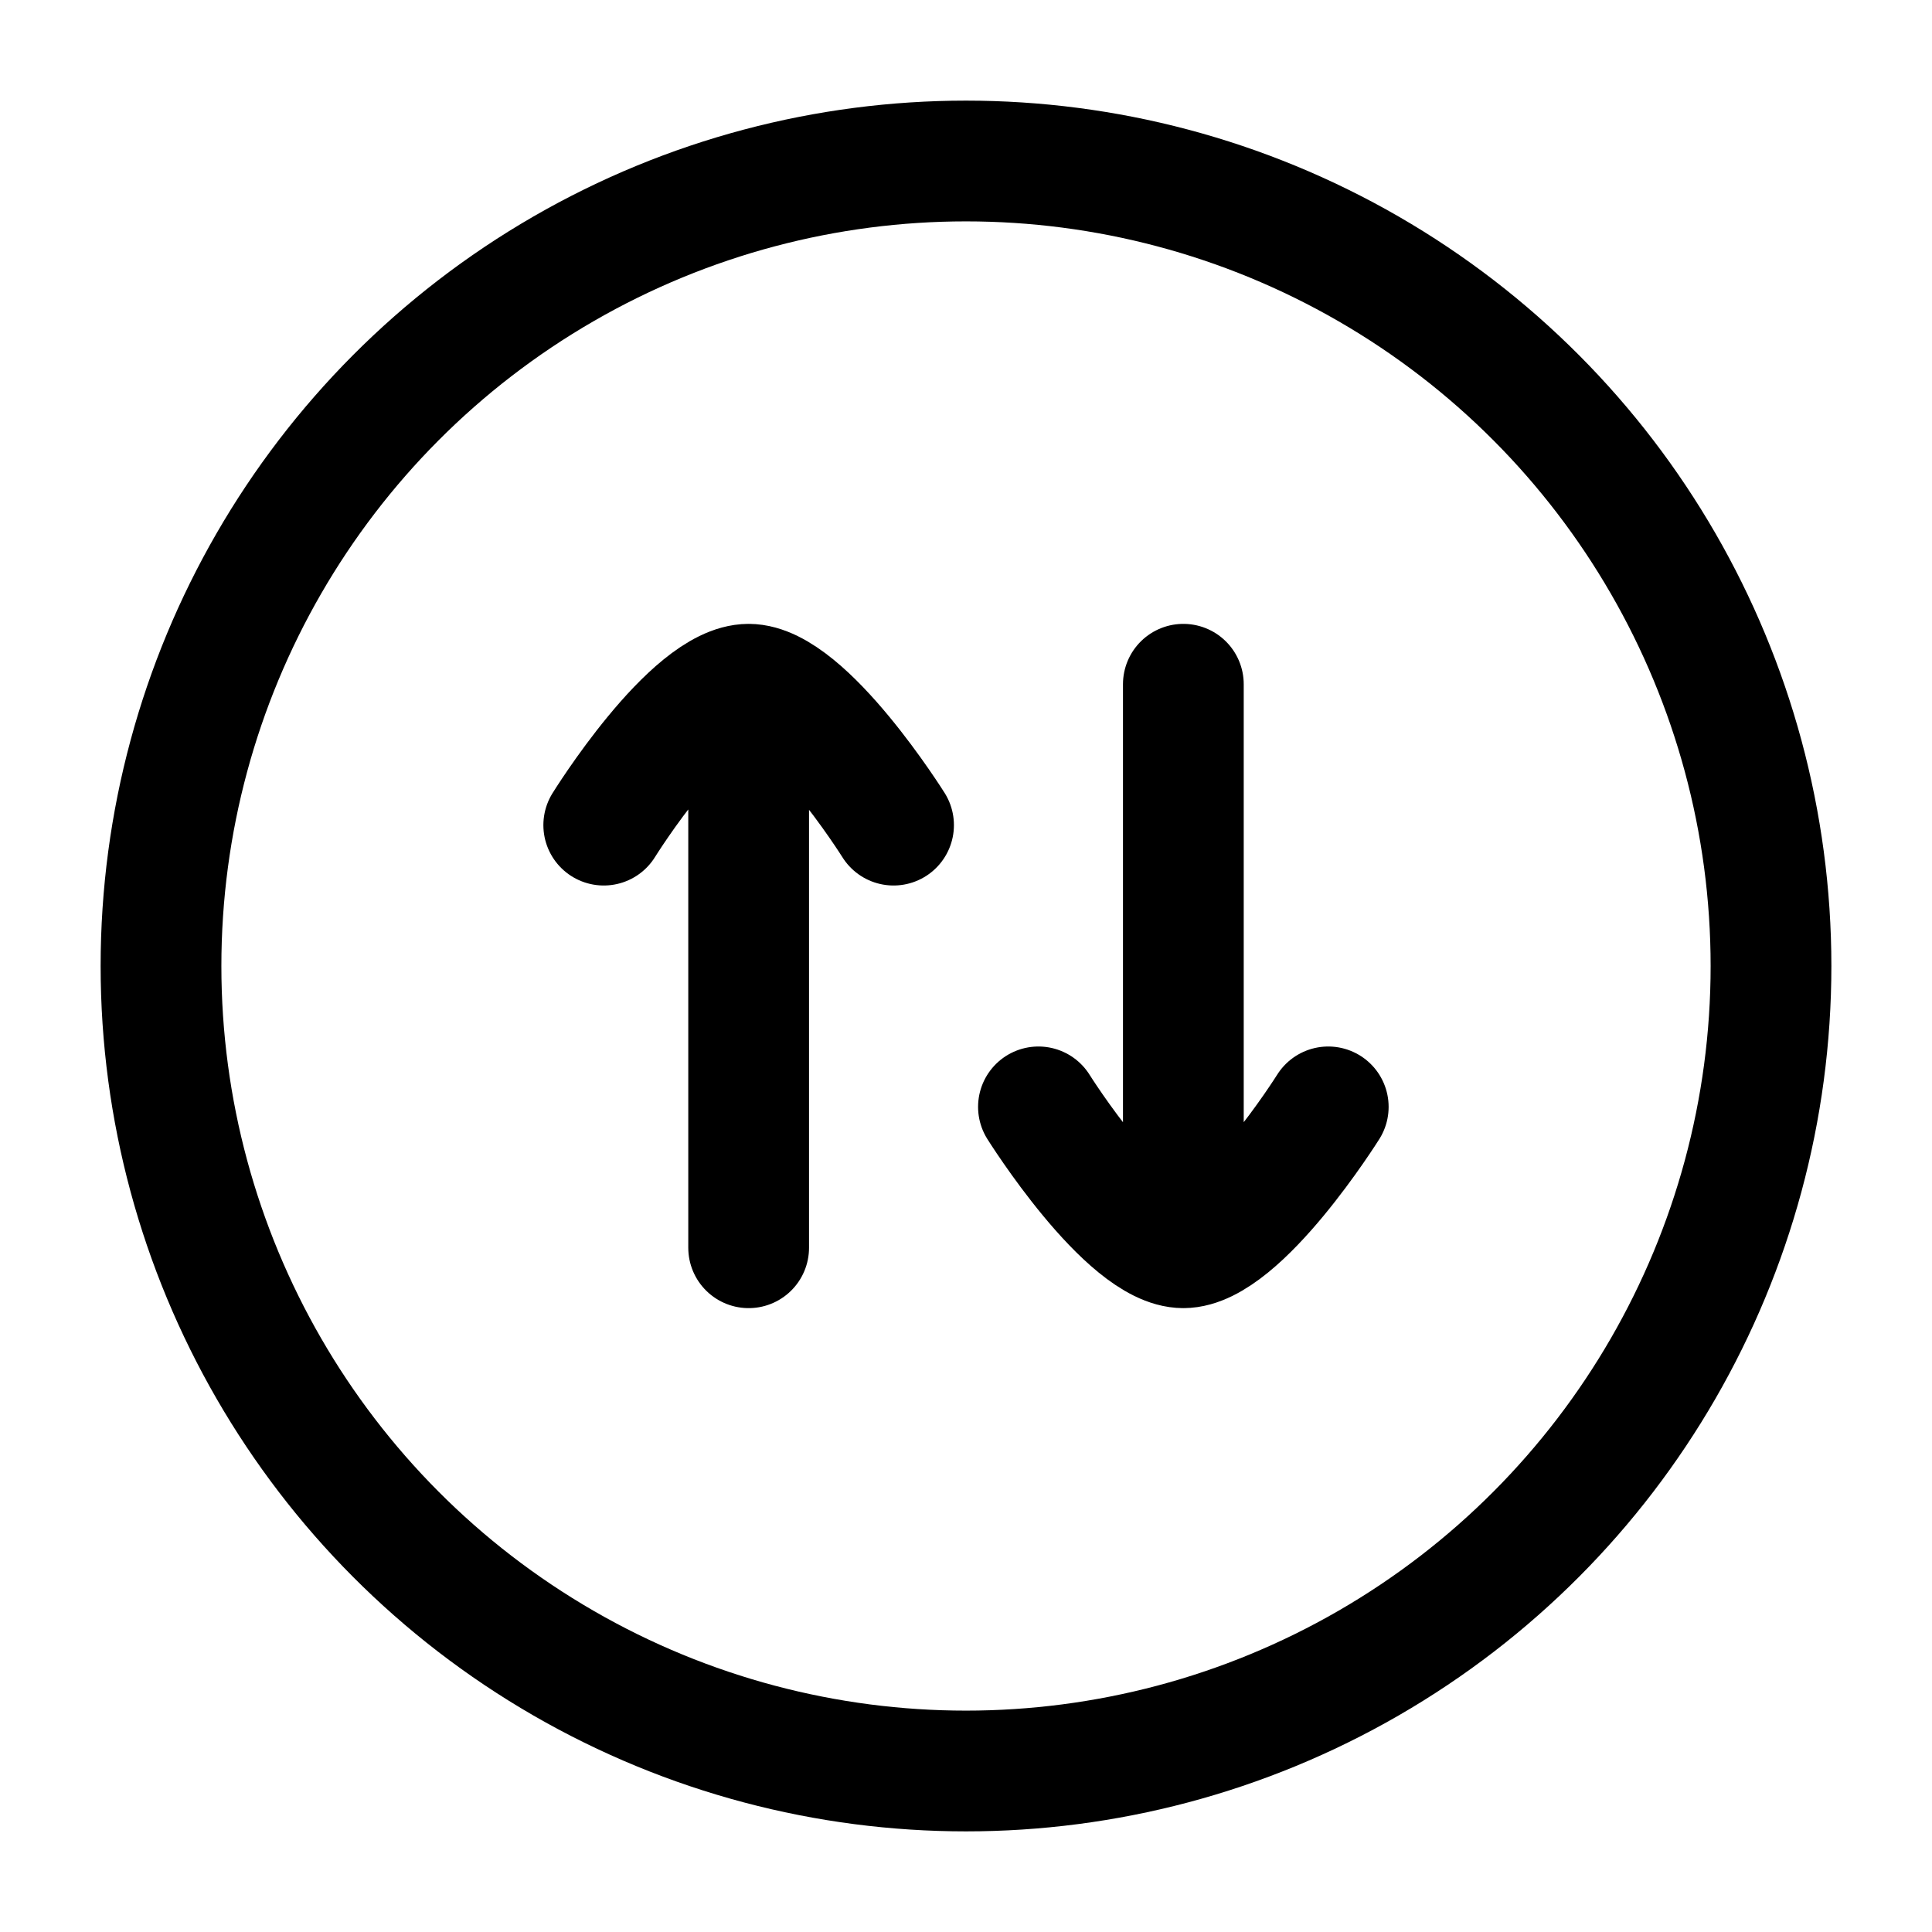 <svg xmlns="http://www.w3.org/2000/svg" xmlns:xlink="http://www.w3.org/1999/xlink" width="24" height="24" viewBox="0 0 24 24"><g fill="none" stroke="currentColor" stroke-linecap="round" stroke-linejoin="round" stroke-width="1.5" color="currentColor"><circle cx="12" cy="12" r="10"/><path d="M9.3 8.5v7m0-7c-.715 0-1.8 1.75-1.8 1.75M9.3 8.5c.704 0 1.8 1.75 1.8 1.75m3.6 5.25v-7m0 7c-.704 0-1.8-1.75-1.8-1.75m1.8 1.75c.704 0 1.8-1.75 1.8-1.75"/></g></svg>